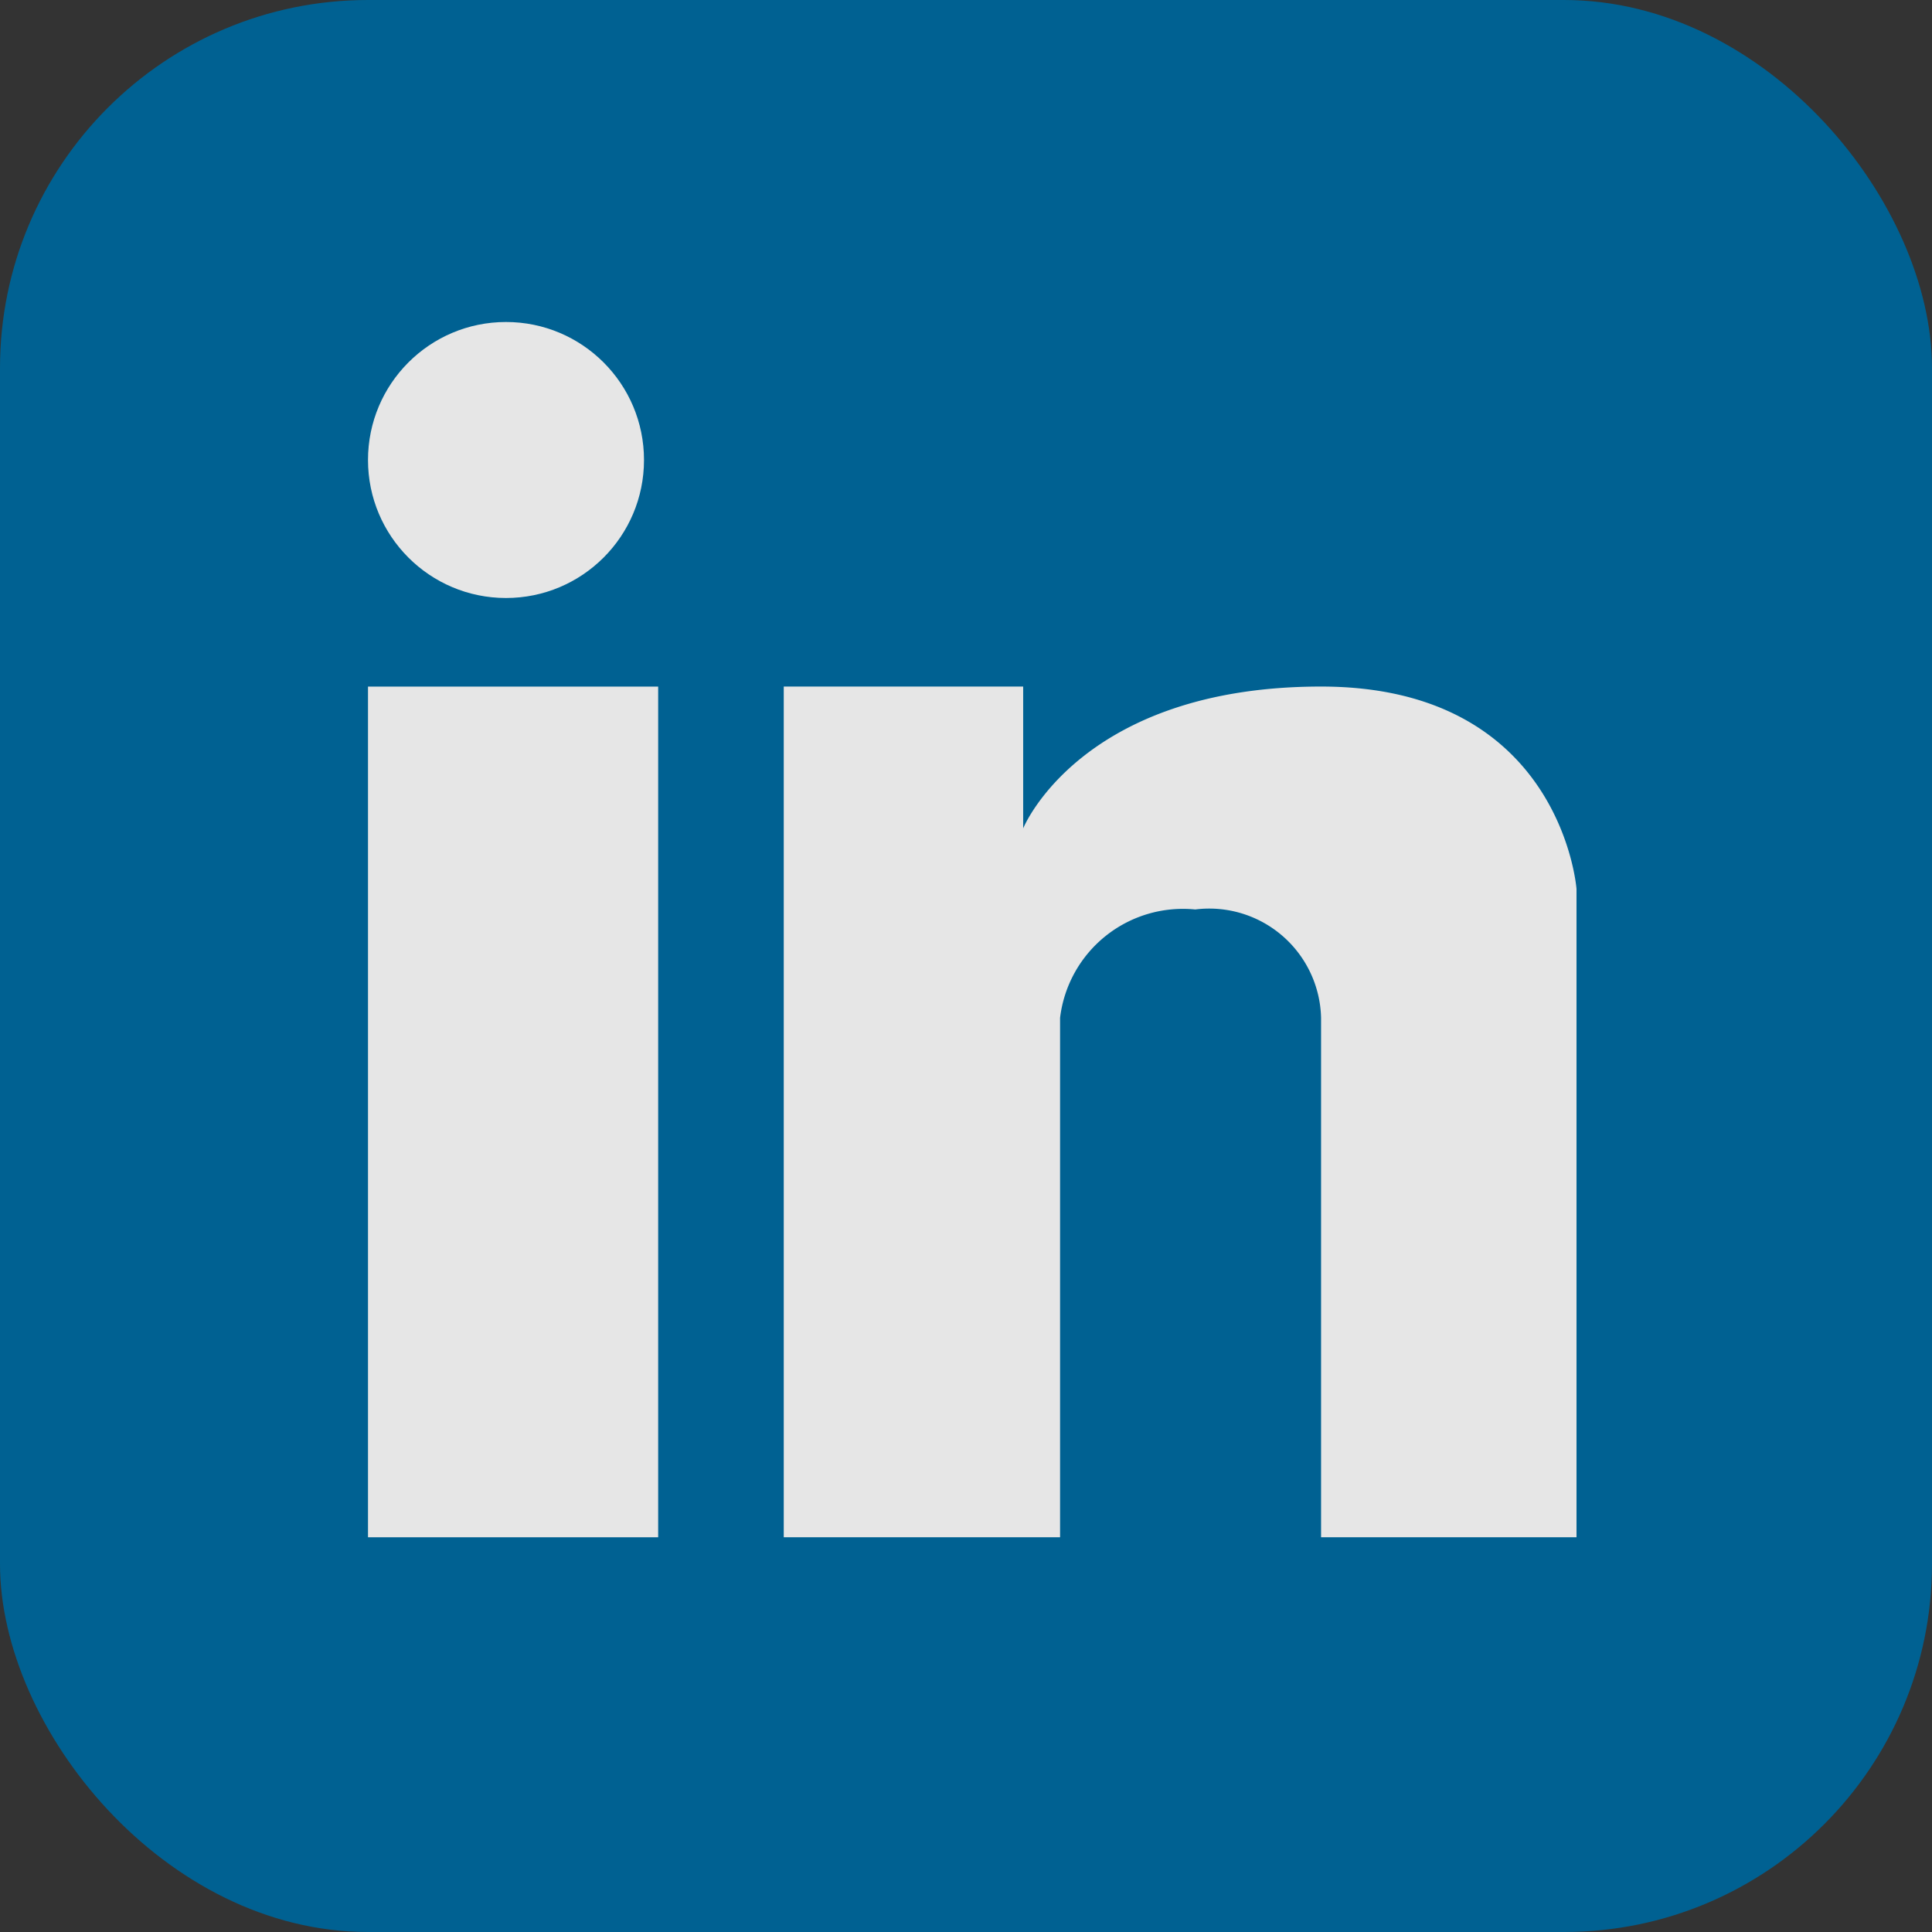 <svg id="LinkedIn_Logo" data-name="LinkedIn Logo" xmlns="http://www.w3.org/2000/svg" width="42" height="42" viewBox="0 0 42 42">
  <rect x="0" y="0" width="42" height="42" fill="#333333" stroke="none"/>
  <rect id="Rectangle_1079" data-name="Rectangle 1079" width="42" height="42" rx="8" fill="#006192"/>
  <path id="Path_126" data-name="Path 126" d="M2620,6307.11" transform="translate(-2591.006 -6292.213)" fill="#fff" stroke="#bb3a3a" stroke-width="1"/>
  <path id="Path_127" data-name="Path 127" d="M2596.151,6325.661v-18.493h5.205v3.083s1.248-3.083,6.476-3.083,5.553,4.4,5.553,4.4v14.094h-5.553v-11.292a2.432,2.432,0,0,0-2.736-2.356,2.691,2.691,0,0,0-2.938,2.356v11.292Z" transform="translate(-2579.113 -6292.243)" fill="#e6e6e6"/>
  <path id="Path_128" data-name="Path 128" d="M2578.965,6308.385v18.493h6.308v-18.493Z" transform="translate(-2570.965 -6293.459)" fill="#e6e6e6"/>
  <circle id="Ellipse_9" data-name="Ellipse 9" cx="3" cy="3" r="3" transform="translate(8 7)" fill="#e6e6e6"/>
</svg>
